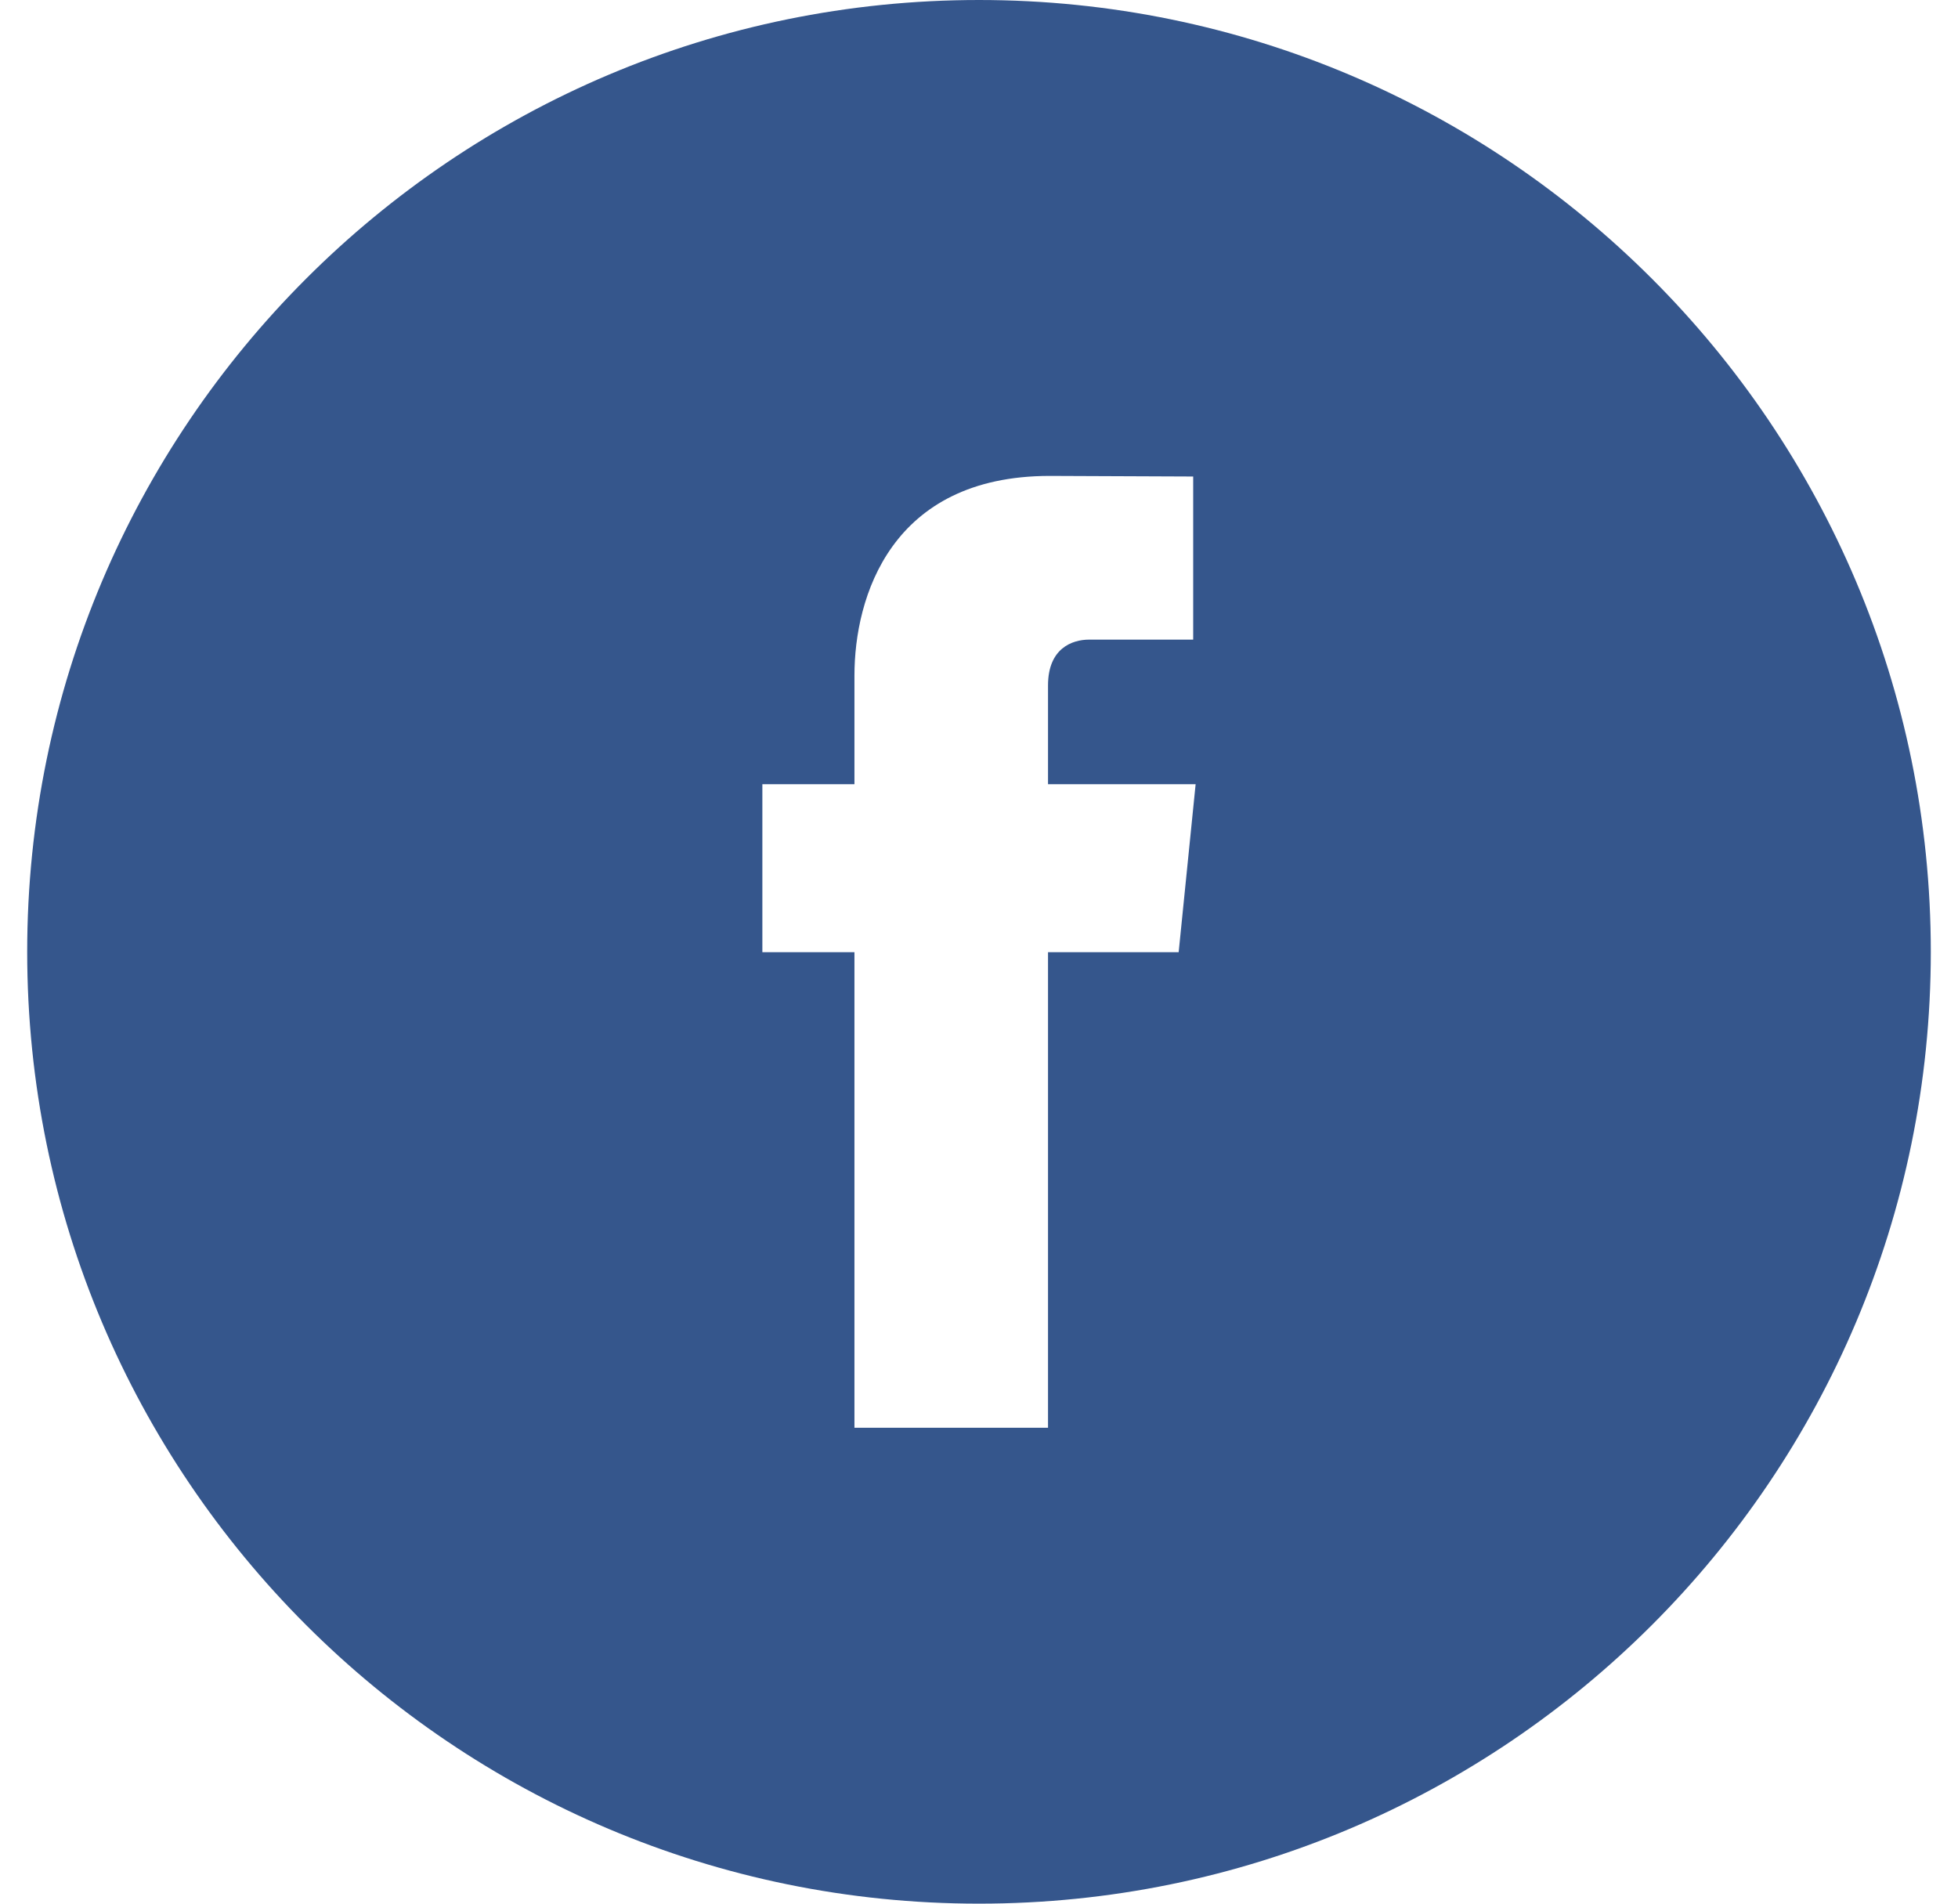 <?xml version="1.0" encoding="UTF-8" standalone="no"?>
<svg width="36px" height="35px" viewBox="0 0 36 35" version="1.1" xmlns="http://www.w3.org/2000/svg" xmlns:xlink="http://www.w3.org/1999/xlink" xmlns:sketch="http://www.bohemiancoding.com/sketch/ns">
    <!-- Generator: Sketch 3.3.1 (12002) - http://www.bohemiancoding.com/sketch -->
    <title>icon_authorFb.svg</title>
    <desc>Created with Sketch.</desc>
    <defs></defs>
    <g id="single" stroke="none" stroke-width="1" fill="none" fill-rule="evenodd" sketch:type="MSPage">
        <g id="single_pc" sketch:type="MSArtboardGroup" transform="translate(-620, -2269)" fill="#35568C">
            <g id="author" sketch:type="MSLayerGroup" transform="translate(173, 2172)">
                <g id="sns" transform="translate(406, 97)" sketch:type="MSShapeGroup">
                    <path d="M62.671,17.507 L60.269,17.507 L60.269,26.25 L56.71,26.25 L56.71,17.507 L55.017,17.507 L55.017,14.418 L56.71,14.418 L56.71,12.418 C56.71,10.987 57.375,8.75 60.301,8.75 L62.938,8.761 L62.938,11.76 L61.024,11.76 C60.713,11.76 60.269,11.919 60.269,12.602 L60.269,14.418 L62.983,14.418 L62.671,17.507 L62.671,17.507 Z M59,0 C49.336,0 41.5,7.836 41.5,17.5 C41.5,27.167 49.336,35 59,35 C68.665,35 76.5,27.167 76.5,17.5 C76.5,7.836 68.665,0 59,0 L59,0 Z" id="icon_authorFb.svg"></path>
                </g>
            </g>
        </g>
    </g>
</svg>